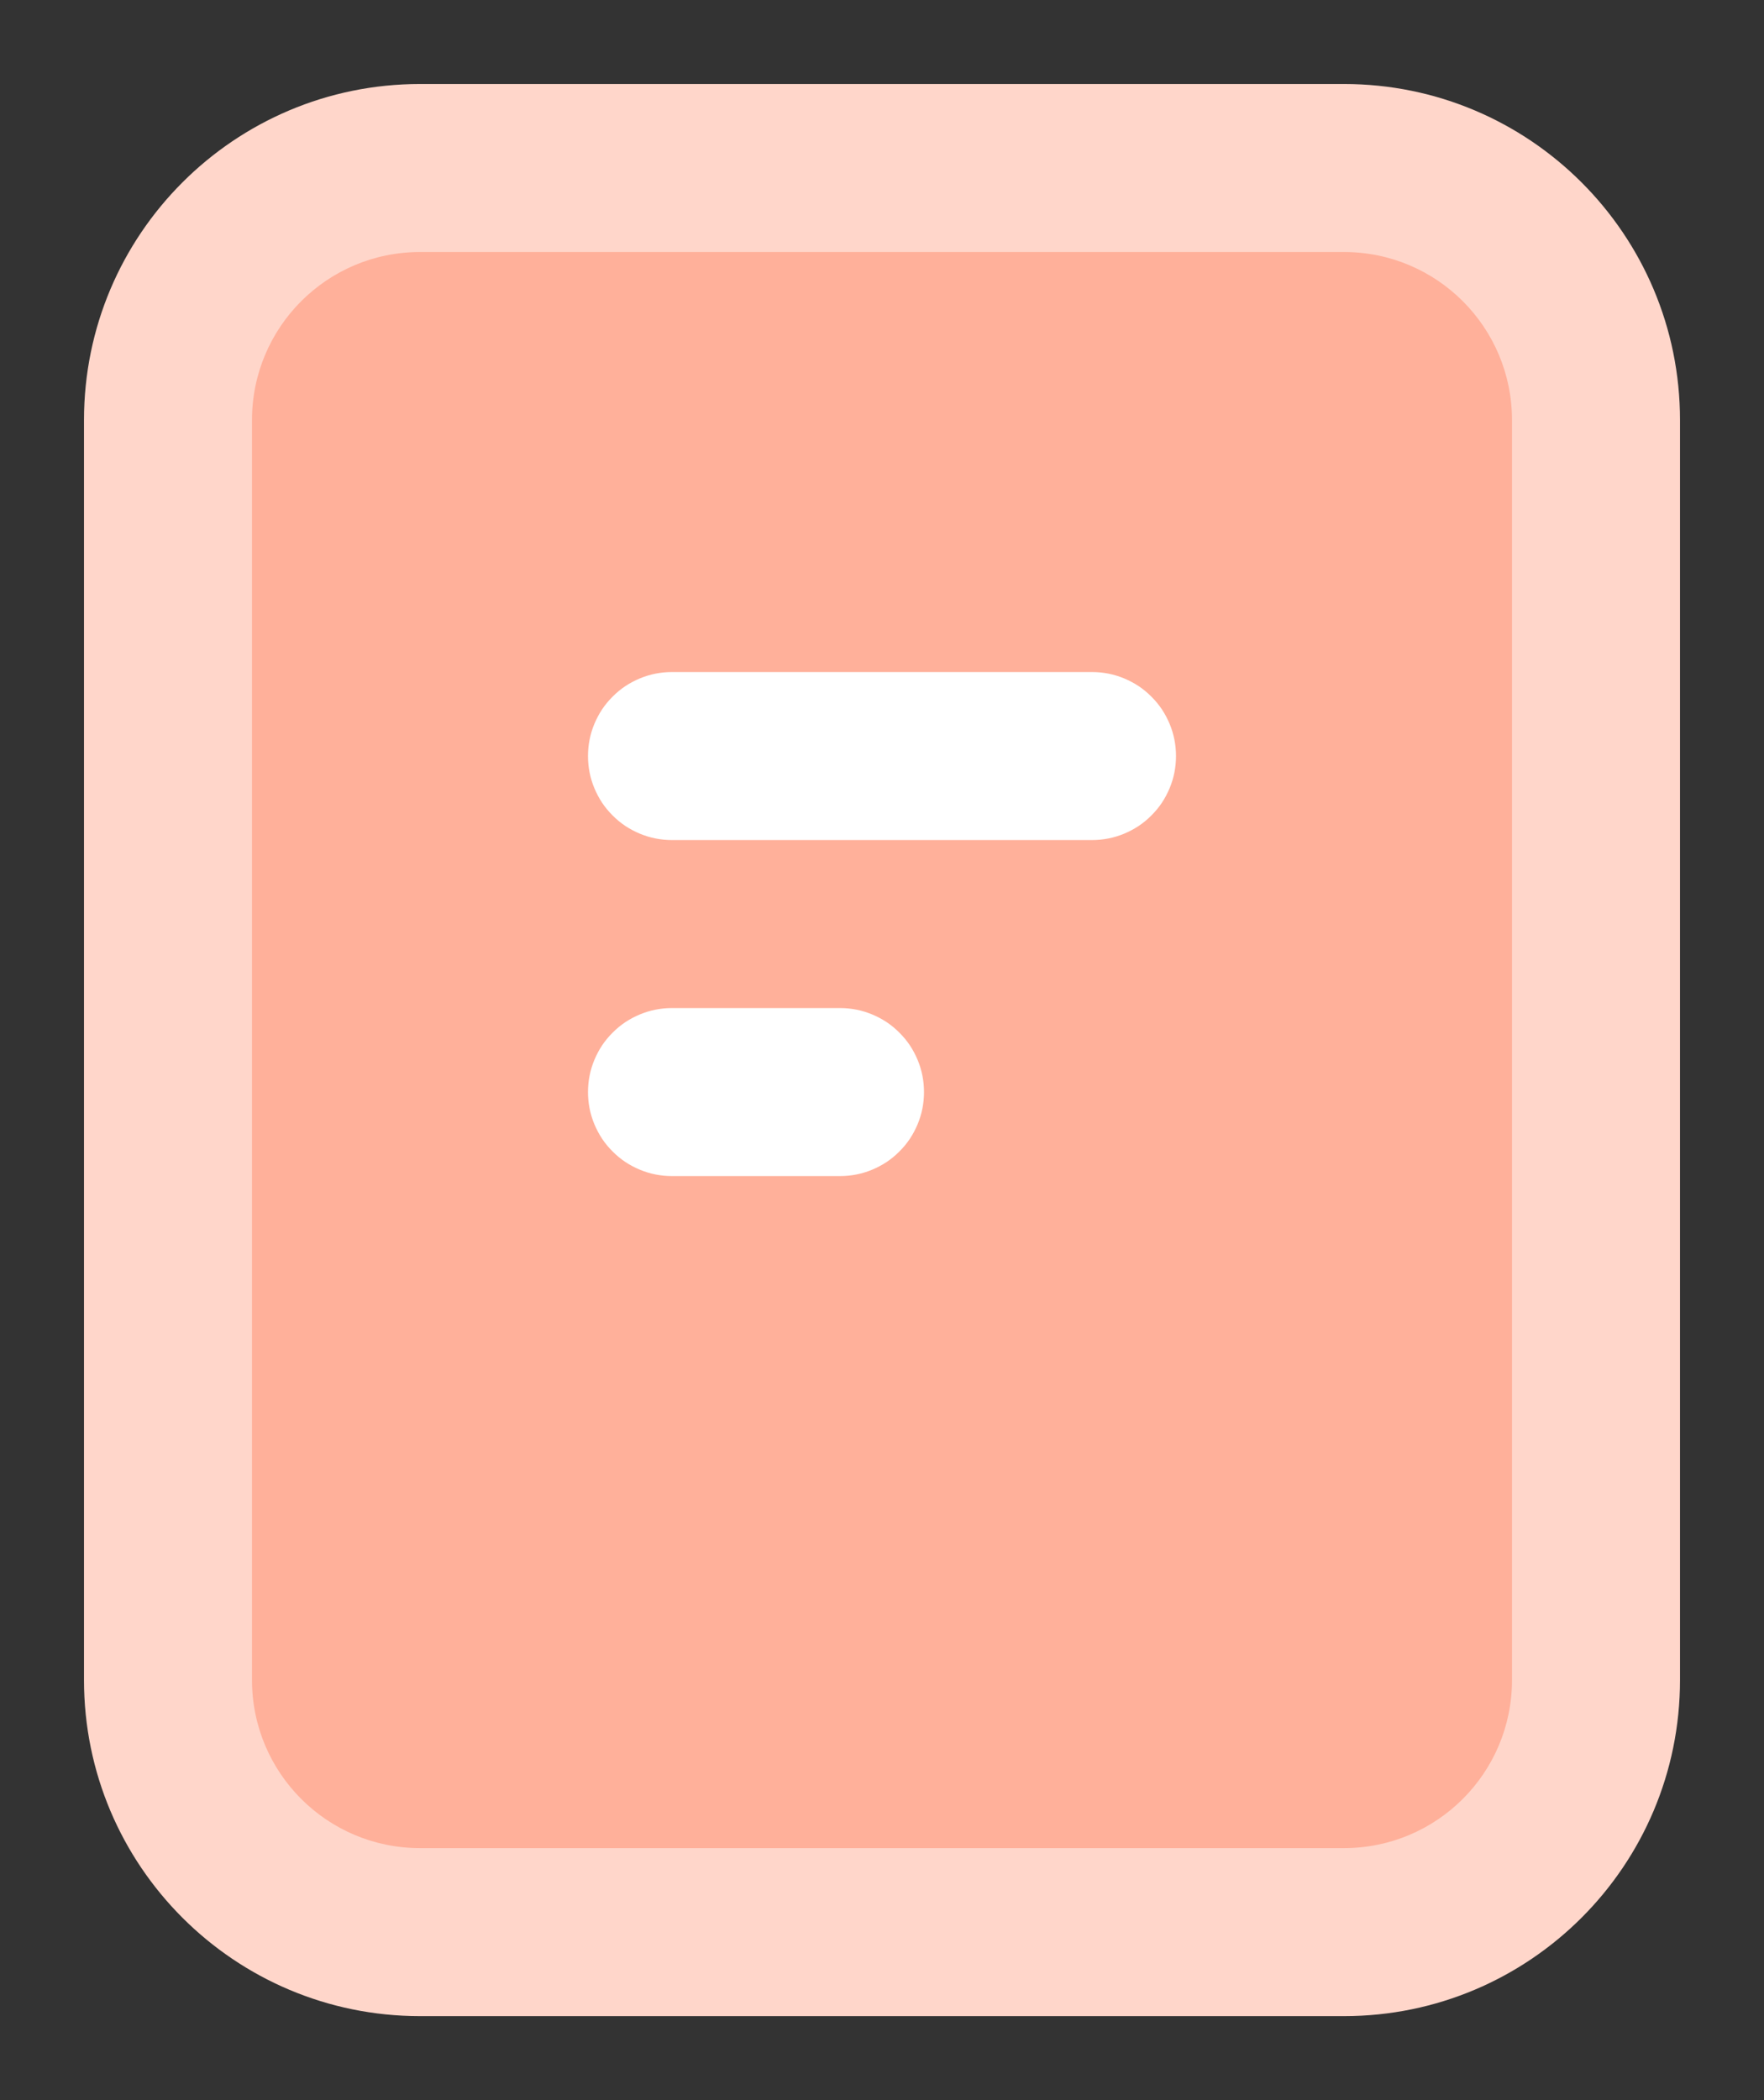 <?xml version="1.0" encoding="utf-8"?>
<svg width="21px" height="25px" viewBox="0 0 21 25" version="1.1" xmlns:xlink="http://www.w3.org/1999/xlink" xmlns="http://www.w3.org/2000/svg">
  <rect x="0" y="0" width="21" height="25" fill="#333333" stroke="none"/>
  <desc>Created with Lunacy</desc>
  <g id="Executive-summary-icon" transform="translate(1 1)">
    <path d="M2.999 0L14.001 0Q14.148 0 14.295 0.014Q14.442 0.029 14.586 0.058Q14.731 0.086 14.872 0.129Q15.013 0.172 15.149 0.228Q15.285 0.285 15.415 0.354Q15.545 0.424 15.667 0.505Q15.79 0.587 15.903 0.681Q16.017 0.774 16.122 0.878Q16.226 0.983 16.319 1.096Q16.413 1.21 16.495 1.333Q16.576 1.455 16.646 1.585Q16.715 1.715 16.772 1.851Q16.828 1.987 16.871 2.128Q16.914 2.269 16.942 2.414Q16.971 2.558 16.986 2.705Q17 2.852 17 2.999L17 18.001Q17 18.148 16.986 18.295Q16.971 18.442 16.942 18.586Q16.914 18.731 16.871 18.872Q16.828 19.013 16.772 19.149Q16.715 19.285 16.646 19.415Q16.576 19.545 16.495 19.667Q16.413 19.79 16.319 19.904Q16.226 20.017 16.122 20.122Q16.017 20.226 15.903 20.319Q15.79 20.413 15.667 20.495Q15.545 20.576 15.415 20.646Q15.285 20.715 15.149 20.772Q15.013 20.828 14.872 20.871Q14.731 20.914 14.586 20.942Q14.442 20.971 14.295 20.986Q14.148 21 14.001 21L2.999 21Q2.852 21 2.705 20.986Q2.558 20.971 2.414 20.942Q2.269 20.914 2.128 20.871Q1.987 20.828 1.851 20.772Q1.715 20.715 1.585 20.646Q1.455 20.576 1.333 20.495Q1.21 20.413 1.096 20.319Q0.983 20.226 0.878 20.122Q0.774 20.017 0.681 19.904Q0.587 19.79 0.505 19.667Q0.424 19.545 0.354 19.415Q0.285 19.285 0.228 19.149Q0.172 19.013 0.129 18.872Q0.086 18.731 0.058 18.586Q0.029 18.442 0.014 18.295Q0 18.148 0 18.001L0 2.999Q0 2.852 0.014 2.705Q0.029 2.558 0.058 2.414Q0.086 2.269 0.129 2.128Q0.172 1.987 0.228 1.851Q0.285 1.715 0.354 1.585Q0.424 1.455 0.505 1.333Q0.587 1.21 0.681 1.096Q0.774 0.983 0.878 0.878Q0.983 0.774 1.096 0.681Q1.21 0.587 1.333 0.505Q1.455 0.424 1.585 0.354Q1.715 0.285 1.851 0.228Q1.987 0.172 2.128 0.129Q2.269 0.086 2.414 0.058Q2.558 0.029 2.705 0.014Q2.852 0 2.999 0L2.999 0Z" transform="translate(1 1)" id="Rectangle-Copy-14" fill="#FFB09A" stroke="none" />
    <path d="M4 0L15 0C17.209 0 19 1.791 19 4L19 19C19 21.209 17.209 23 15 23L4 23C1.791 23 0 21.209 0 19L0 4C0 1.791 1.791 0 4 0ZM15 2L4 2C2.895 2 2 2.895 2 4L2 19C2 20.105 2.895 21 4 21L15 21C16.105 21 17 20.105 17 19L17 4C17 2.895 16.105 2 15 2Z" id="Rectangle-Copy-16" fill="#FFD6CA" fill-rule="evenodd" stroke="none" />
    <path d="M0.999 0L6.001 0Q6.099 0 6.196 0.019Q6.292 0.038 6.383 0.076Q6.474 0.114 6.556 0.168Q6.638 0.223 6.707 0.293Q6.777 0.362 6.832 0.444Q6.886 0.526 6.924 0.617Q6.962 0.708 6.981 0.804Q7 0.901 7 0.999L7 1.001Q7 1.099 6.981 1.196Q6.962 1.292 6.924 1.383Q6.886 1.474 6.832 1.556Q6.777 1.638 6.707 1.707Q6.638 1.777 6.556 1.832Q6.474 1.886 6.383 1.924Q6.292 1.962 6.196 1.981Q6.099 2 6.001 2L0.999 2Q0.901 2 0.804 1.981Q0.708 1.962 0.617 1.924Q0.526 1.886 0.444 1.832Q0.362 1.777 0.293 1.707Q0.223 1.638 0.168 1.556Q0.114 1.474 0.076 1.383Q0.038 1.292 0.019 1.196Q0 1.099 0 1.001L0 0.999Q0 0.901 0.019 0.804Q0.038 0.708 0.076 0.617Q0.114 0.526 0.168 0.444Q0.223 0.362 0.293 0.293Q0.362 0.223 0.444 0.168Q0.526 0.114 0.617 0.076Q0.708 0.038 0.804 0.019Q0.901 0 0.999 0L0.999 0Z" transform="translate(6 7)" id="Rectangle" fill="#FFFFFF" stroke="none" />
    <path d="M0.999 0L3.001 0Q3.099 0 3.196 0.019Q3.292 0.038 3.383 0.076Q3.474 0.114 3.556 0.168Q3.638 0.223 3.707 0.293Q3.777 0.362 3.832 0.444Q3.886 0.526 3.924 0.617Q3.962 0.708 3.981 0.804Q4 0.901 4 0.999L4 1.001Q4 1.099 3.981 1.196Q3.962 1.292 3.924 1.383Q3.886 1.474 3.832 1.556Q3.777 1.638 3.707 1.707Q3.638 1.777 3.556 1.832Q3.474 1.886 3.383 1.924Q3.292 1.962 3.196 1.981Q3.099 2 3.001 2L0.999 2Q0.901 2 0.804 1.981Q0.708 1.962 0.617 1.924Q0.526 1.886 0.444 1.832Q0.362 1.777 0.293 1.707Q0.223 1.638 0.168 1.556Q0.114 1.474 0.076 1.383Q0.038 1.292 0.019 1.196Q0 1.099 0 1.001L0 0.999Q0 0.901 0.019 0.804Q0.038 0.708 0.076 0.617Q0.114 0.526 0.168 0.444Q0.223 0.362 0.293 0.293Q0.362 0.223 0.444 0.168Q0.526 0.114 0.617 0.076Q0.708 0.038 0.804 0.019Q0.901 0 0.999 0Z" transform="translate(6 11)" id="Rectangle-Copy-15" fill="#FFFFFF" stroke="none" />
  </g>
</svg>